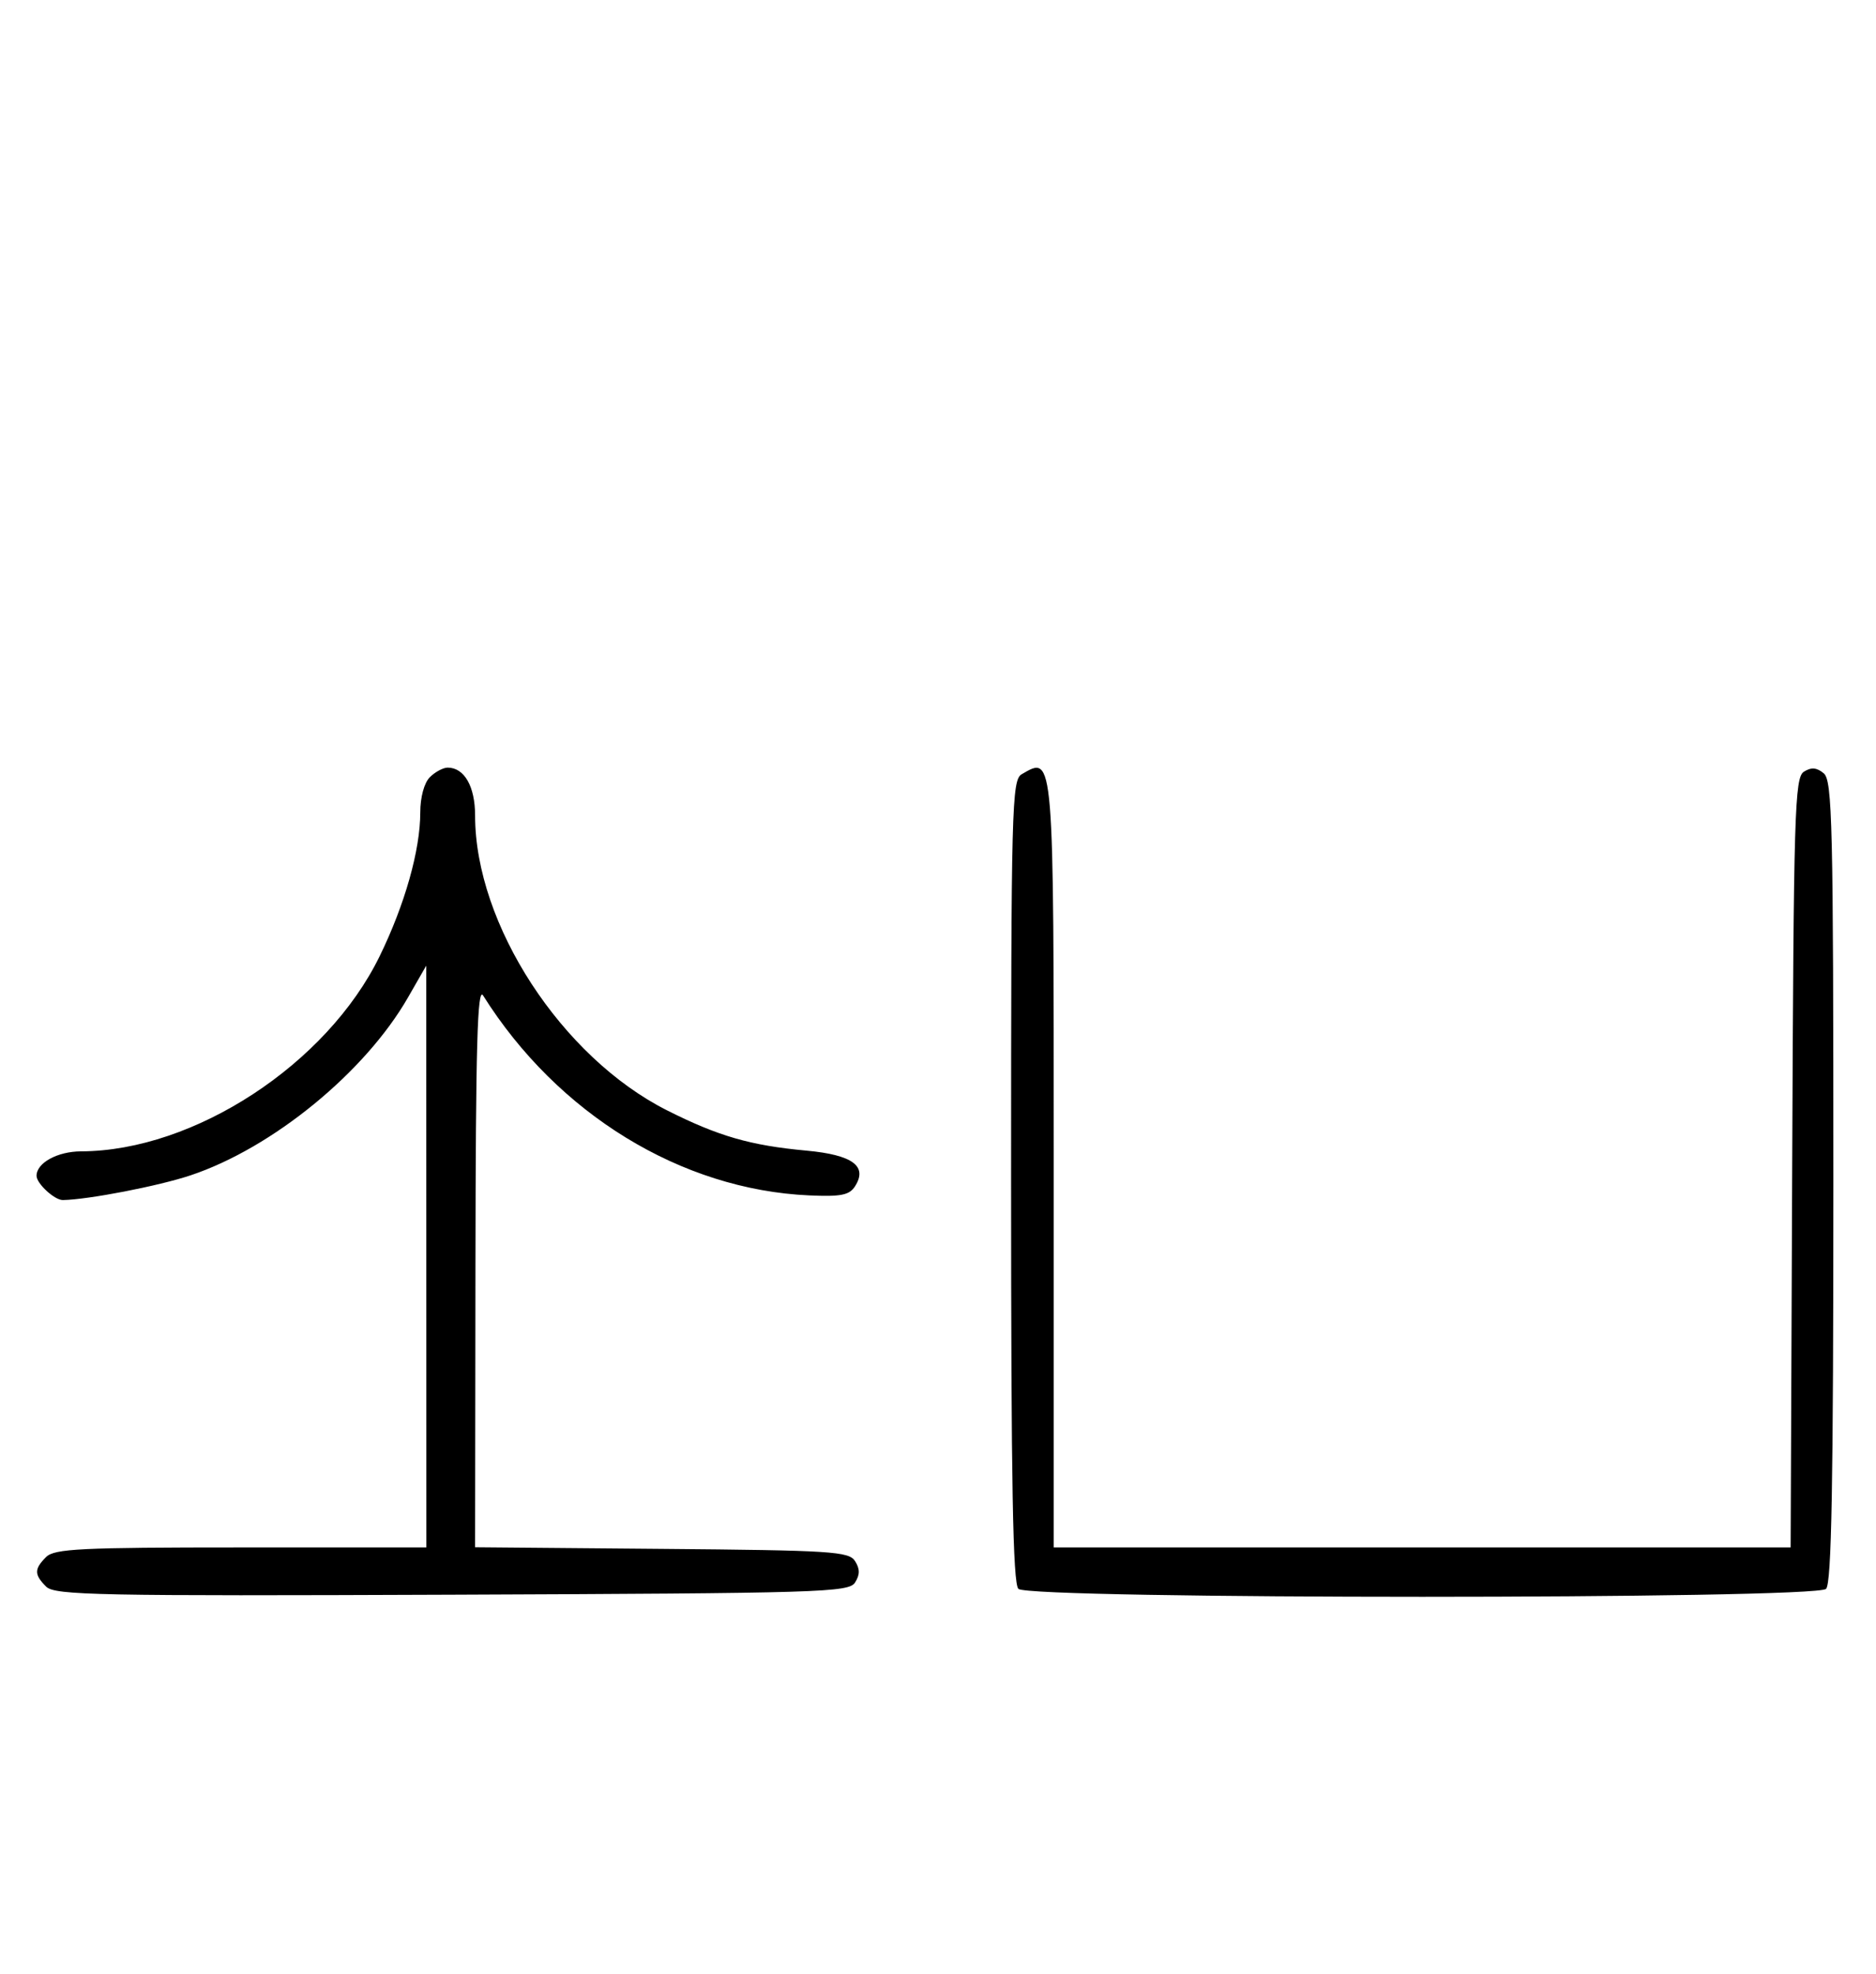 <svg xmlns="http://www.w3.org/2000/svg" width="308" height="324" viewBox="0 0 308 324" version="1.1">
	<path d="M 70.571 127.571 C 69.640 128.503, 69 130.860, 69 133.361 C 69 139.530, 66.472 148.473, 62.330 156.954 C 53.672 174.680, 31.886 188.920, 13.321 188.985 C 9.426 188.999, 6 190.878, 6 193 C 6 194.272, 8.965 197.003, 10.321 196.980 C 14.490 196.910, 26.033 194.676, 31.284 192.923 C 44.747 188.429, 59.949 175.993, 66.992 163.712 L 69.981 158.500 69.991 206.250 L 70 254 39.571 254 C 13.242 254, 8.931 254.212, 7.571 255.571 C 5.596 257.546, 5.598 258.455, 7.579 260.436 C 8.990 261.847, 16.058 261.987, 74.220 261.757 C 134.934 261.517, 139.356 261.383, 140.386 259.750 C 141.191 258.474, 141.191 257.526, 140.386 256.250 C 139.381 254.655, 136.566 254.477, 108.641 254.236 L 78 253.971 78.059 207.736 C 78.105 171.552, 78.377 161.912, 79.309 163.395 C 91.524 182.832, 111.828 195.276, 132.864 196.216 C 138.031 196.447, 139.440 196.171, 140.358 194.750 C 142.509 191.423, 139.995 189.565, 132.395 188.865 C 123.196 188.018, 117.951 186.504, 109.532 182.265 C 92.212 173.544, 78 151.728, 78 133.861 C 78 129.087, 76.233 126, 73.500 126 C 72.754 126, 71.436 126.707, 70.571 127.571 M 167.750 127.080 C 166.111 128.034, 166 132.285, 166 193.850 C 166 243.655, 166.291 259.891, 167.200 260.800 C 168.935 262.535, 298.065 262.535, 299.800 260.800 C 300.709 259.891, 301 243.672, 301 193.922 C 301 135.217, 300.832 128.105, 299.416 126.930 C 298.267 125.977, 297.375 125.904, 296.166 126.667 C 294.644 127.627, 294.478 133.193, 294.243 190.859 L 293.985 254 233.493 254 L 173 254 173 191.200 C 173 123.279, 173.058 123.988, 167.750 127.080 " stroke="none" fill="black" fill-rule="evenodd"/>
</svg>
